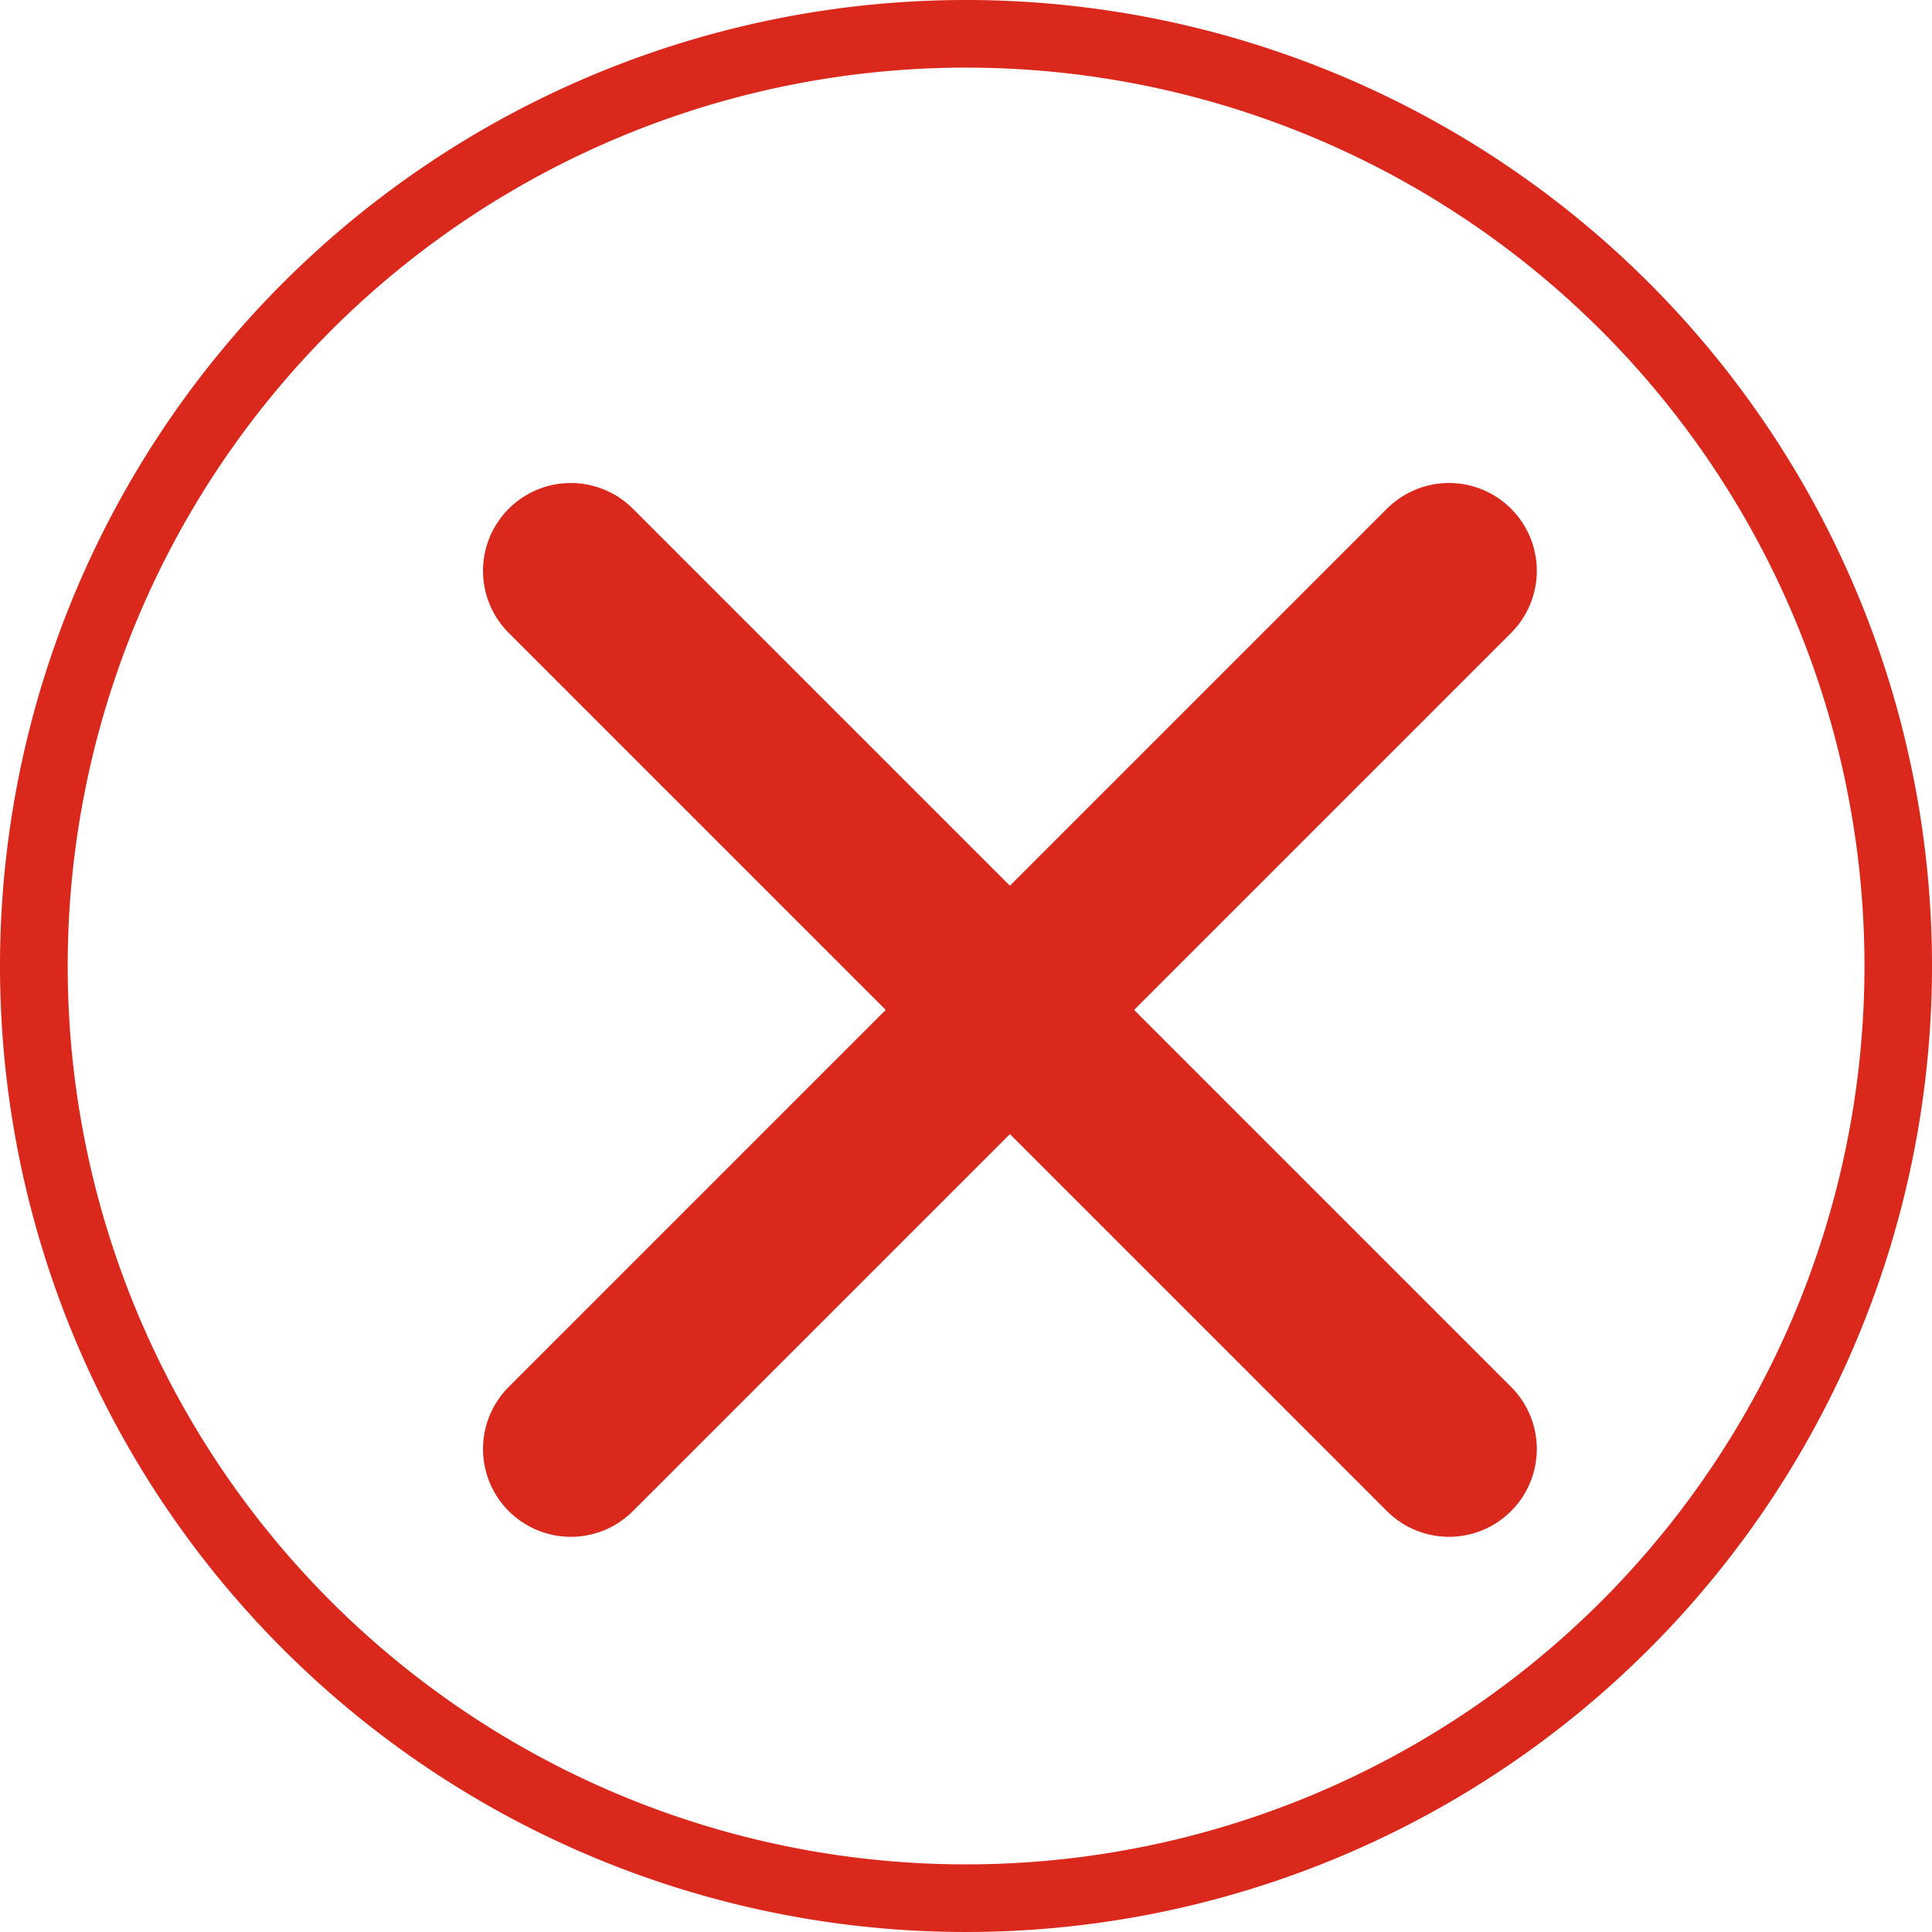 <svg xmlns="http://www.w3.org/2000/svg" xmlns:xlink="http://www.w3.org/1999/xlink" width="22" height="22" viewBox="0 0 22 22">
  <defs>
    <linearGradient id="linear-gradient" x1="0.19" y1="0.114" x2="0.845" y2="0.872" gradientUnits="objectBoundingBox">
      <stop offset="0" stop-color="#DA291C"/>
      <stop offset="1" stop-color="#DA291C"/>
    </linearGradient>
  </defs>
  <g id="close-lista" transform="translate(-299 -64)">
    <path id="Caminho_100" data-name="Caminho 100" d="M231.407,389.057a11,11,0,1,0,11,11A11,11,0,0,0,231.407,389.057Zm0,21.23a10.23,10.23,0,1,1,10.231-10.23A10.23,10.23,0,0,1,231.407,410.287Z" transform="translate(78.593 -325.057)" fill="url(#linear-gradient)"/>
    <line id="Linha_79" data-name="Linha 79" x1="10" y2="10" transform="translate(305.5 70.5)" fill="none" stroke="#DA291C" stroke-linecap="round" stroke-width="2"/>
    <line id="Linha_80" data-name="Linha 80" x1="10" y2="10" transform="translate(315.5 70.5) rotate(90)" fill="none" stroke="#DA291C" stroke-linecap="round" stroke-width="2"/>
  </g>
</svg>
